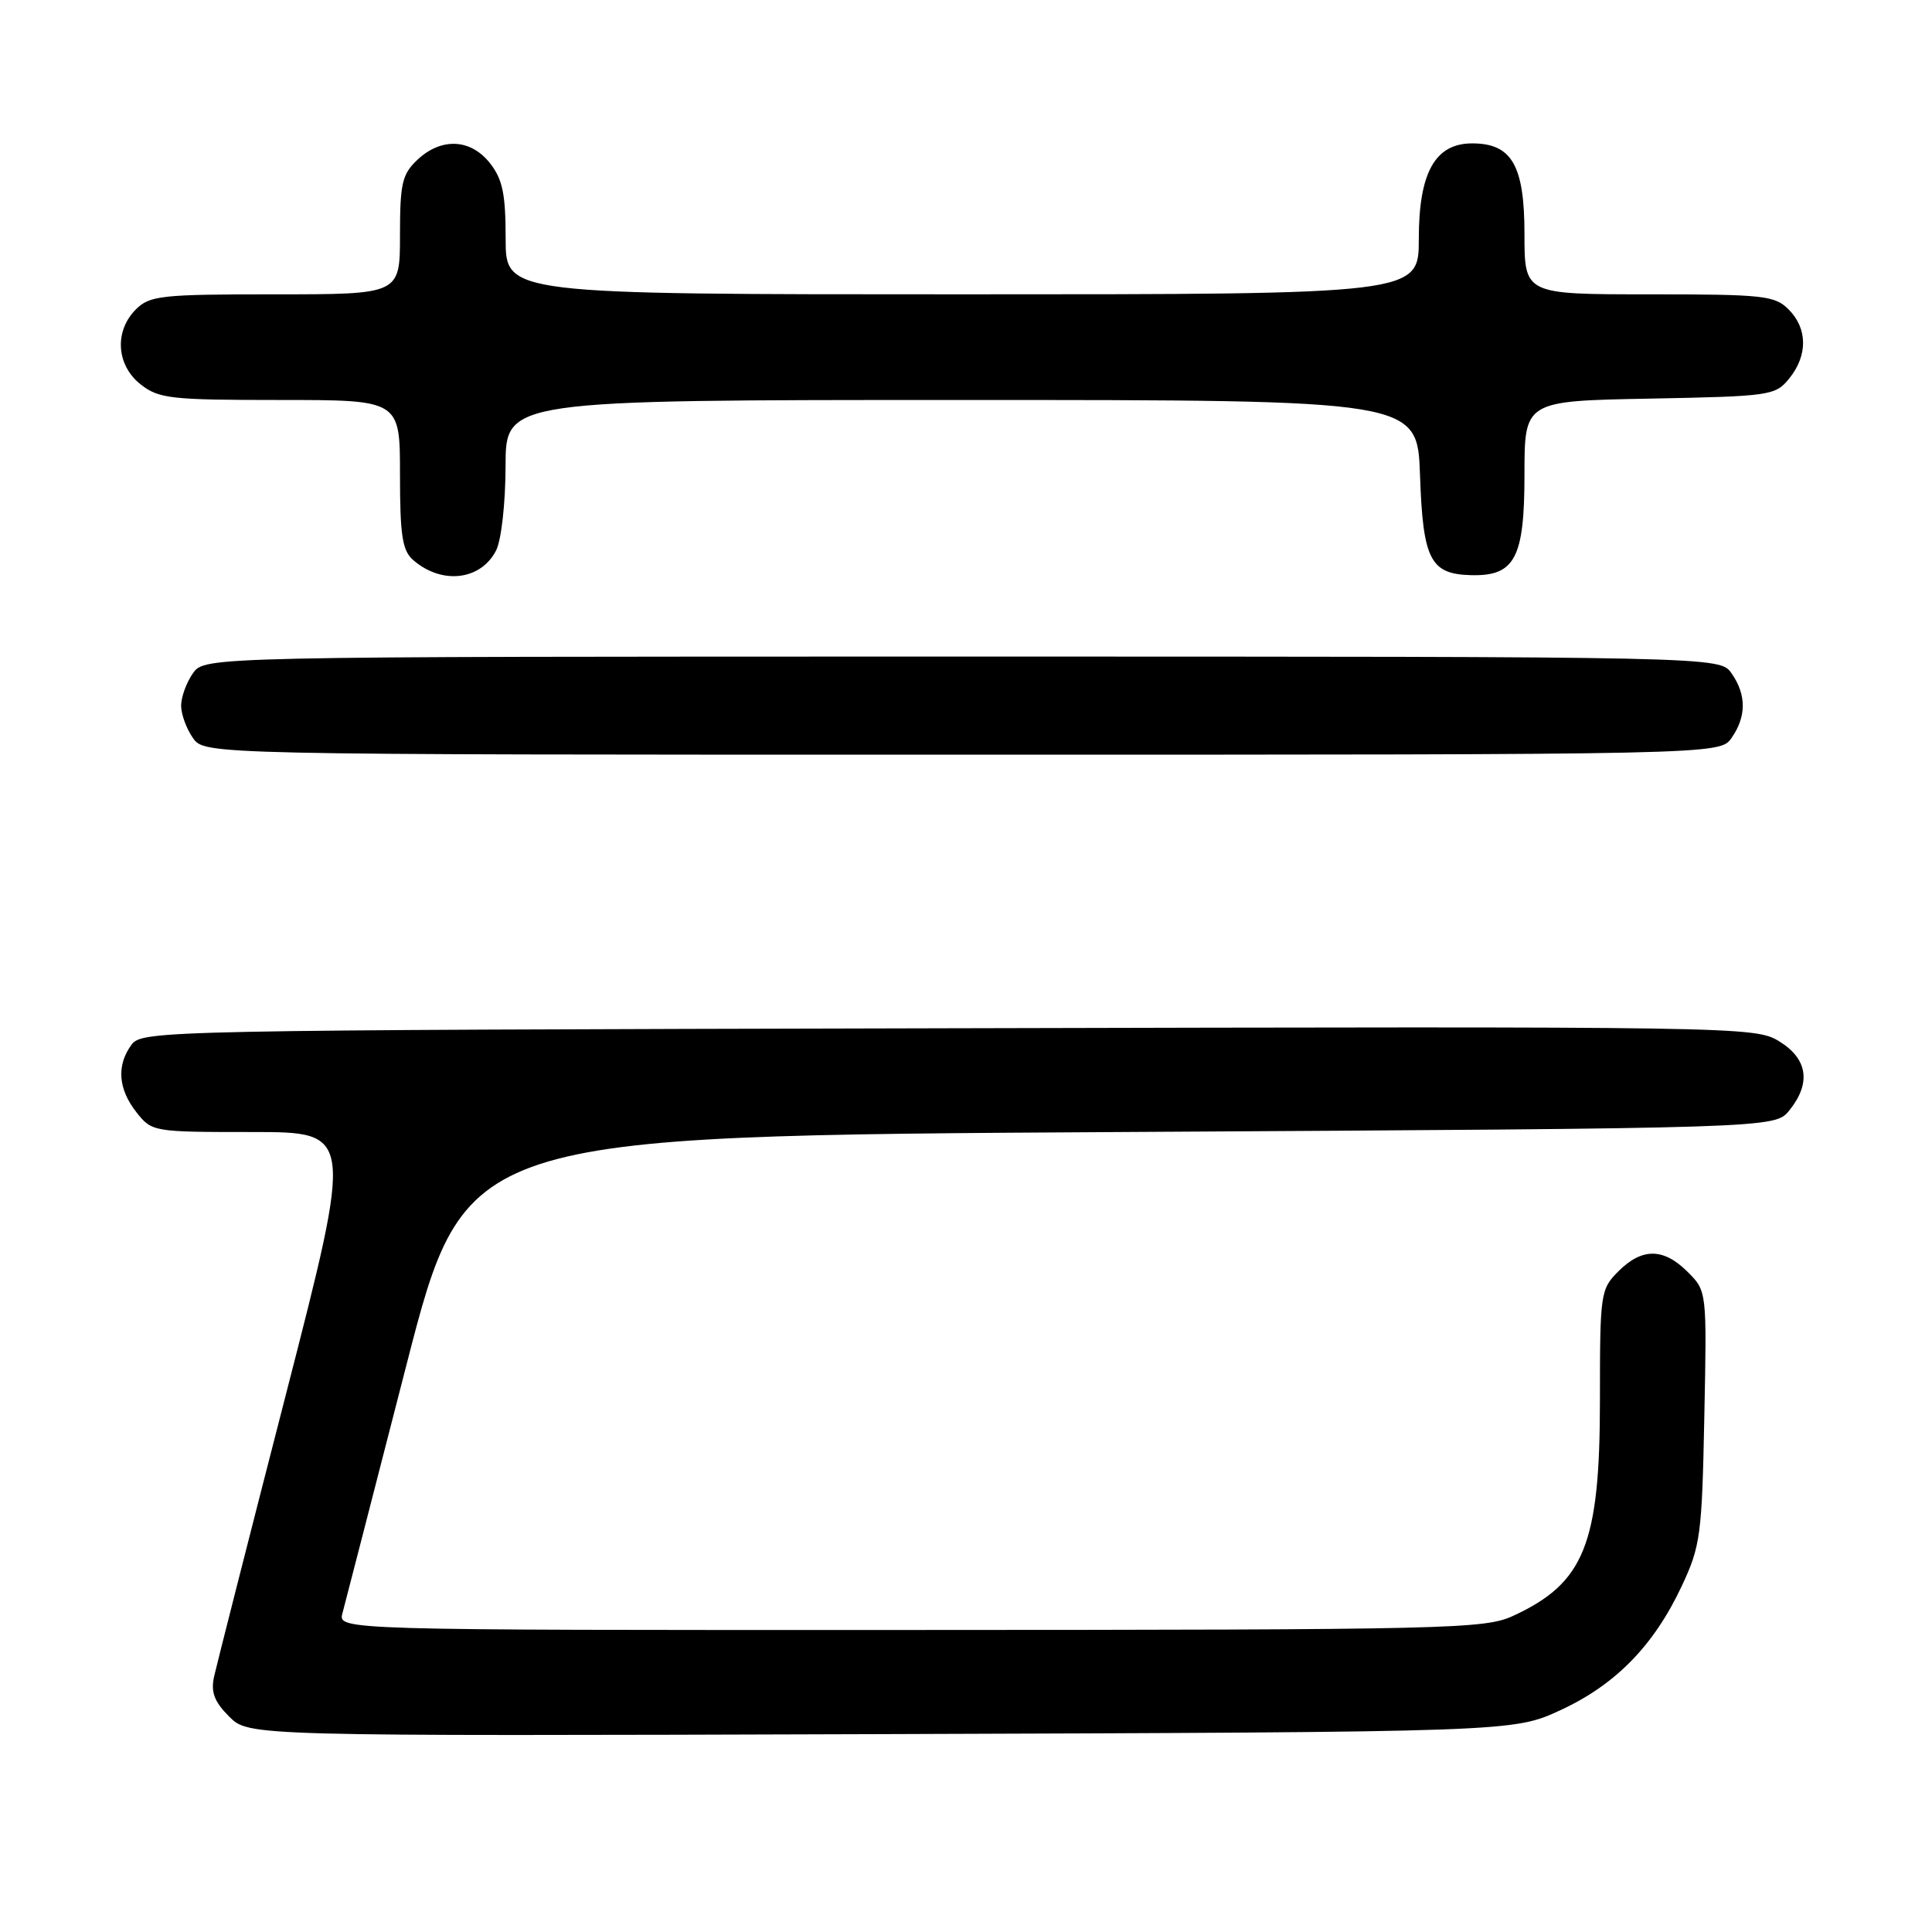 <?xml version="1.0" encoding="UTF-8" standalone="no"?>
<!DOCTYPE svg PUBLIC "-//W3C//DTD SVG 1.1//EN" "http://www.w3.org/Graphics/SVG/1.1/DTD/svg11.dtd" >
<svg xmlns="http://www.w3.org/2000/svg" xmlns:xlink="http://www.w3.org/1999/xlink" version="1.1" viewBox="0 0 256 256">
 <g >
 <path fill="currentColor"
d=" M 206.76 226.61 C 214.08 223.23 219.15 218.04 222.86 210.12 C 225.32 204.87 225.52 203.39 225.83 187.79 C 226.17 171.08 226.17 171.08 223.63 168.54 C 220.43 165.34 217.59 165.32 214.45 168.45 C 212.07 170.84 212.00 171.34 212.00 185.49 C 212.00 204.64 209.94 209.75 200.50 214.11 C 196.72 215.85 192.25 215.96 120.64 215.98 C 44.78 216.00 44.78 216.00 45.38 213.75 C 45.71 212.51 49.51 197.78 53.82 181.00 C 61.66 150.50 61.66 150.50 148.42 150.00 C 235.18 149.50 235.18 149.50 237.09 147.14 C 240.01 143.53 239.54 140.30 235.75 137.98 C 232.55 136.02 230.78 136.00 125.67 136.25 C 21.23 136.49 18.81 136.54 17.42 138.44 C 15.42 141.17 15.65 144.29 18.07 147.37 C 20.13 149.98 20.26 150.00 33.48 150.00 C 46.82 150.00 46.82 150.00 37.89 184.75 C 32.97 203.86 28.69 220.71 28.36 222.18 C 27.92 224.23 28.40 225.49 30.37 227.46 C 32.96 230.05 32.96 230.05 116.73 229.78 C 200.50 229.50 200.50 229.50 206.76 226.61 Z  M 229.44 97.78 C 231.42 94.95 231.42 92.05 229.44 89.22 C 227.89 87.00 227.89 87.00 127.50 87.00 C 27.11 87.00 27.11 87.00 25.56 89.22 C 24.70 90.44 24.00 92.37 24.00 93.50 C 24.00 94.63 24.70 96.56 25.56 97.78 C 27.11 100.00 27.11 100.00 127.50 100.00 C 227.89 100.00 227.89 100.00 229.44 97.78 Z  M 65.74 72.93 C 66.43 71.56 66.98 66.69 66.99 61.75 C 67.00 53.00 67.00 53.00 127.41 53.00 C 187.81 53.00 187.81 53.00 188.16 62.97 C 188.54 74.12 189.52 76.06 194.85 76.21 C 200.72 76.38 202.00 74.00 202.00 62.91 C 202.00 53.13 202.00 53.13 218.59 52.82 C 234.64 52.51 235.24 52.42 237.09 50.14 C 239.56 47.09 239.52 43.52 237.00 41.00 C 235.16 39.16 233.67 39.00 218.50 39.00 C 202.00 39.00 202.00 39.00 202.00 31.00 C 202.00 21.91 200.32 19.00 195.07 19.00 C 190.16 19.00 188.00 22.87 188.00 31.63 C 188.00 39.00 188.00 39.00 127.50 39.00 C 67.00 39.00 67.00 39.00 67.00 31.63 C 67.00 25.70 66.60 23.76 64.93 21.63 C 62.37 18.38 58.49 18.19 55.31 21.17 C 53.28 23.09 53.00 24.29 53.00 31.17 C 53.00 39.00 53.00 39.00 36.50 39.00 C 21.33 39.00 19.84 39.16 18.00 41.00 C 15.12 43.88 15.41 48.39 18.63 50.93 C 21.05 52.83 22.60 53.00 37.13 53.00 C 53.00 53.00 53.00 53.00 53.00 62.85 C 53.00 70.97 53.31 72.96 54.75 74.21 C 58.54 77.51 63.71 76.91 65.74 72.93 Z "/>
</g>
</svg>
